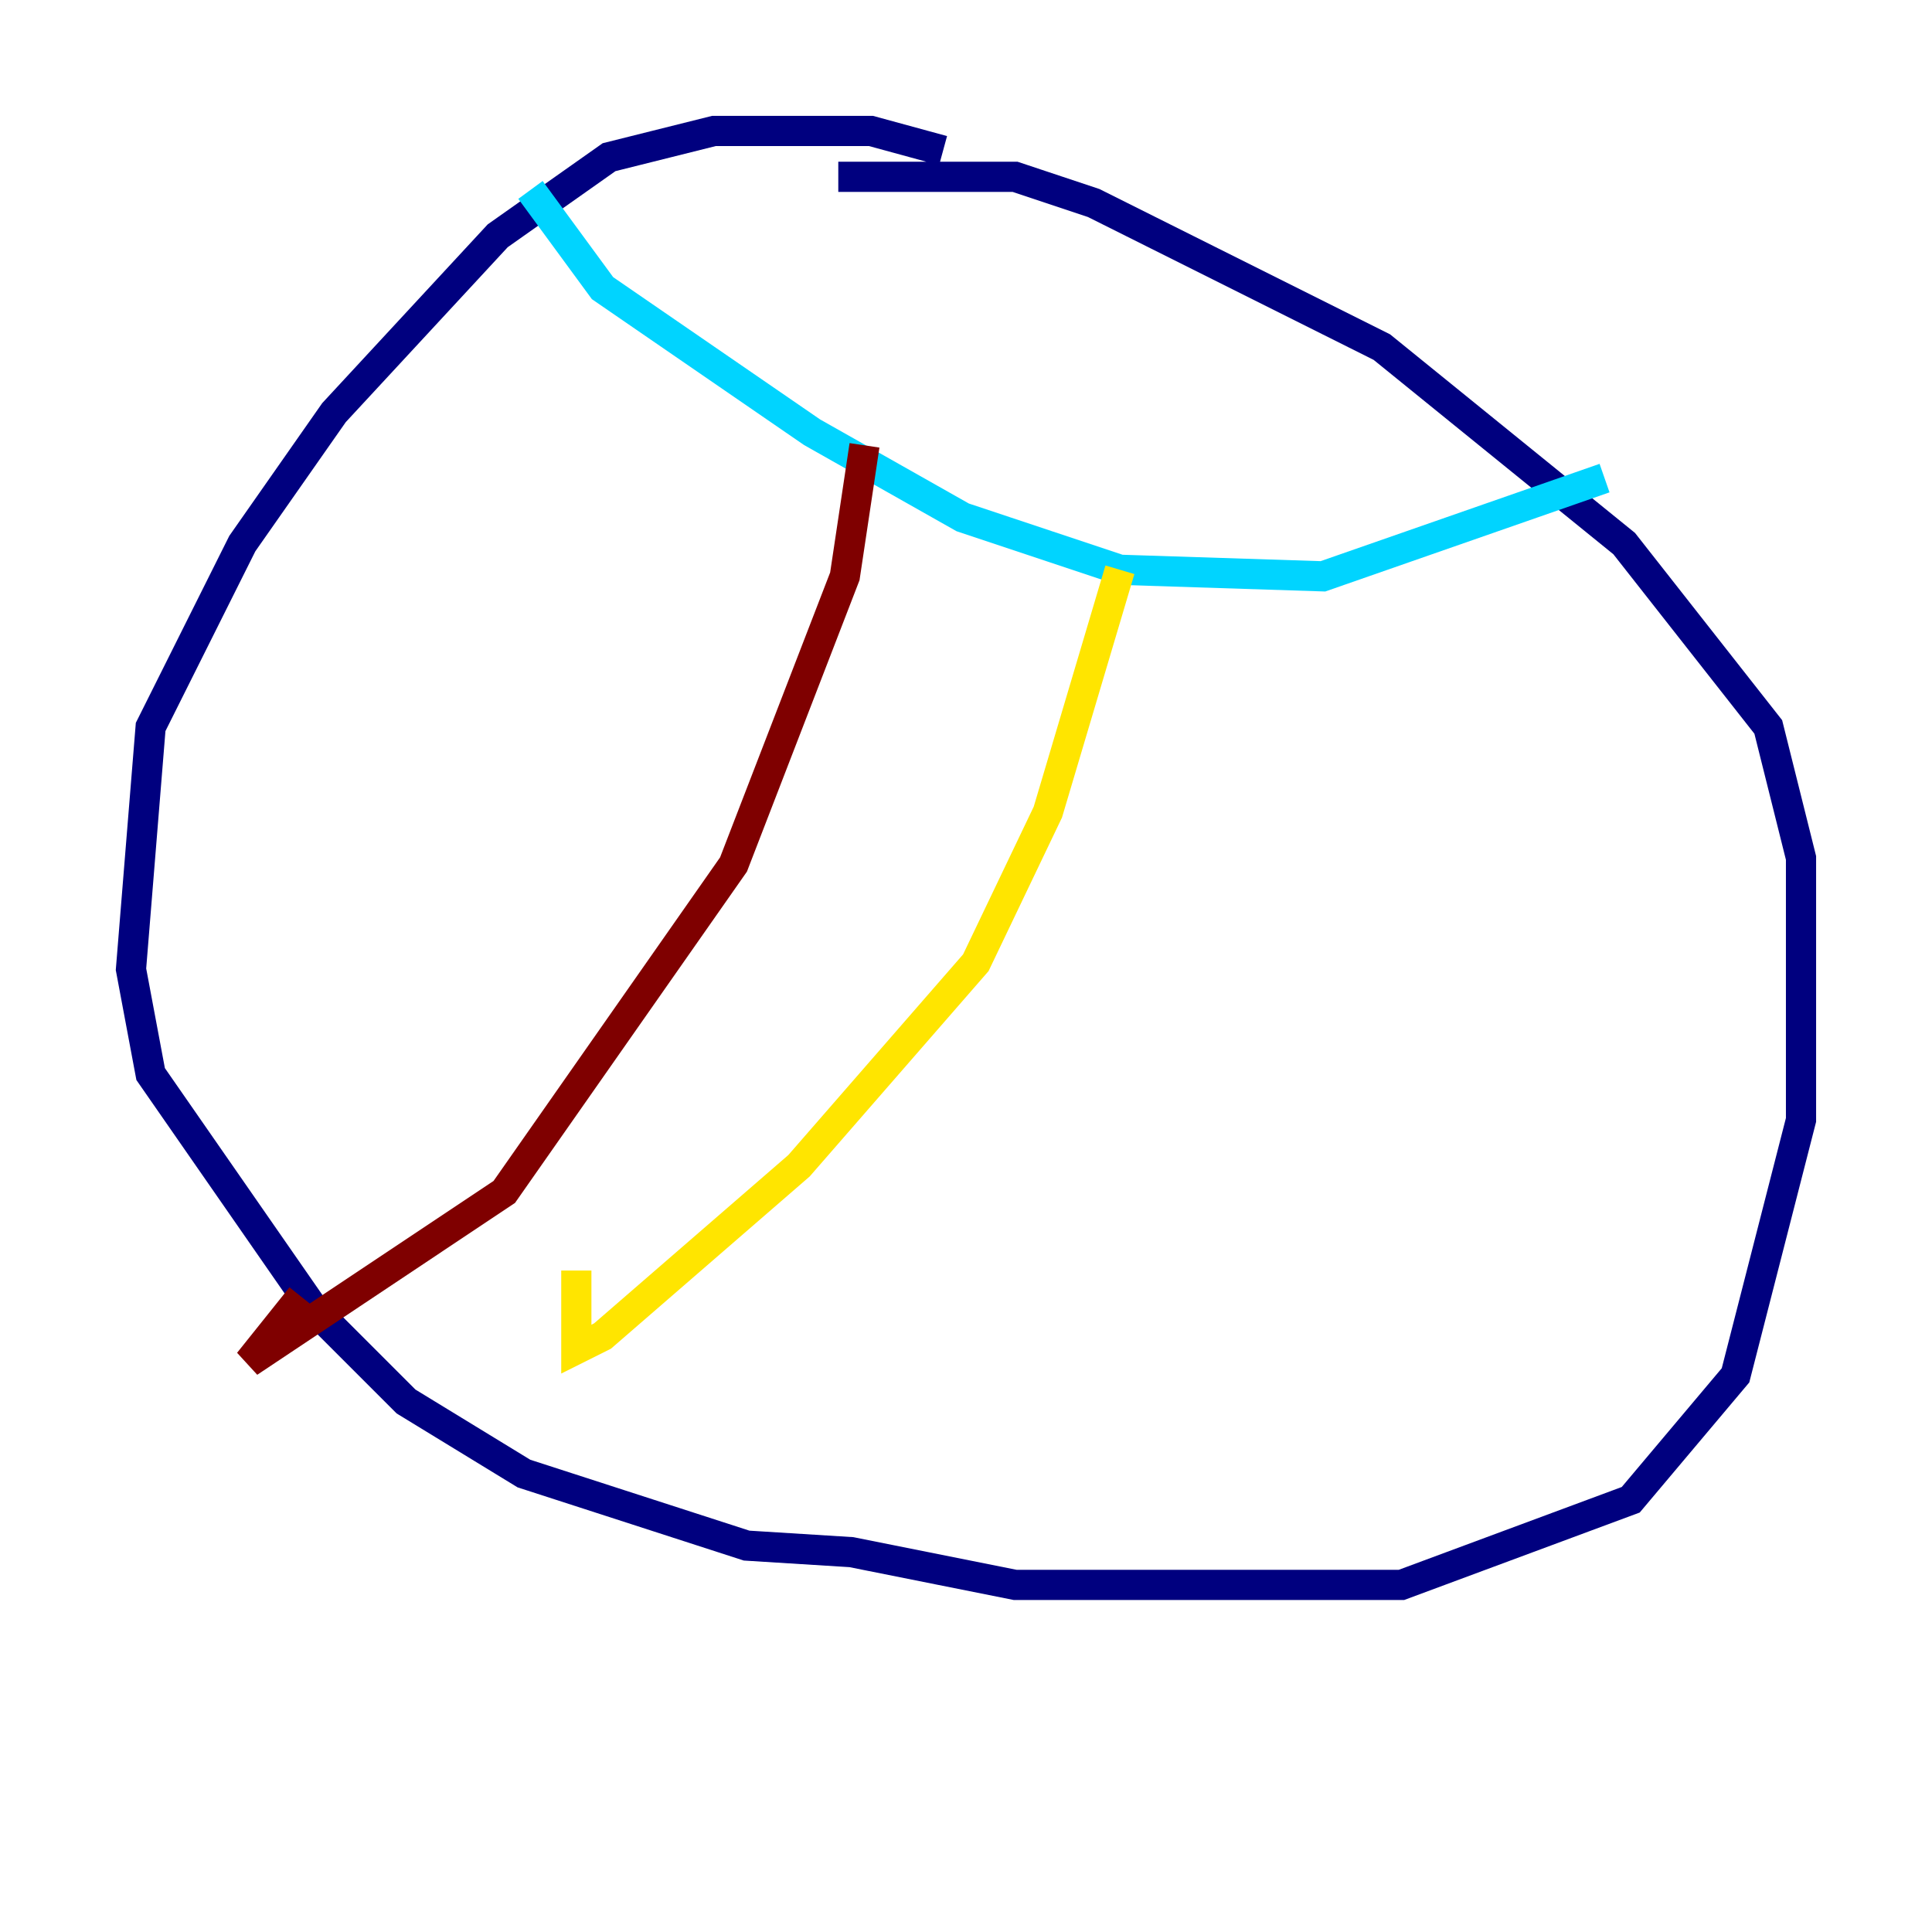 <?xml version="1.0" encoding="utf-8" ?>
<svg baseProfile="tiny" height="128" version="1.2" viewBox="0,0,128,128" width="128" xmlns="http://www.w3.org/2000/svg" xmlns:ev="http://www.w3.org/2001/xml-events" xmlns:xlink="http://www.w3.org/1999/xlink"><defs /><polyline fill="none" points="62.481,9.98 57.709,8.678 47.295,8.678 40.352,10.414 32.976,15.62 22.129,27.336 16.054,36.014 9.98,48.163 8.678,64.217 9.98,71.159 20.827,86.78 26.902,92.854 34.712,97.627 49.464,102.4 56.407,102.834 67.254,105.003 92.854,105.003 108.041,99.363 114.983,91.119 119.322,74.197 119.322,56.841 117.153,48.163 107.607,36.014 91.552,22.997 72.461,13.451 67.254,11.715 55.539,11.715" stroke="#00007f" stroke-width="2" /><polyline fill="none" points="35.146,12.583 39.919,19.091 53.803,28.637 63.783,34.278 74.197,37.749 87.647,38.183 106.305,31.675" stroke="#00d4ff" stroke-width="2" /><polyline fill="none" points="74.197,37.749 69.424,53.803 64.651,63.783 52.936,77.234 39.919,88.515 38.183,89.383 38.183,84.176" stroke="#ffe500" stroke-width="2" /><polyline fill="none" points="57.275,29.505 55.973,38.183 48.597,57.275 33.41,78.969 16.488,90.251 19.959,85.912" stroke="#7f0000" stroke-width="2" /></svg>